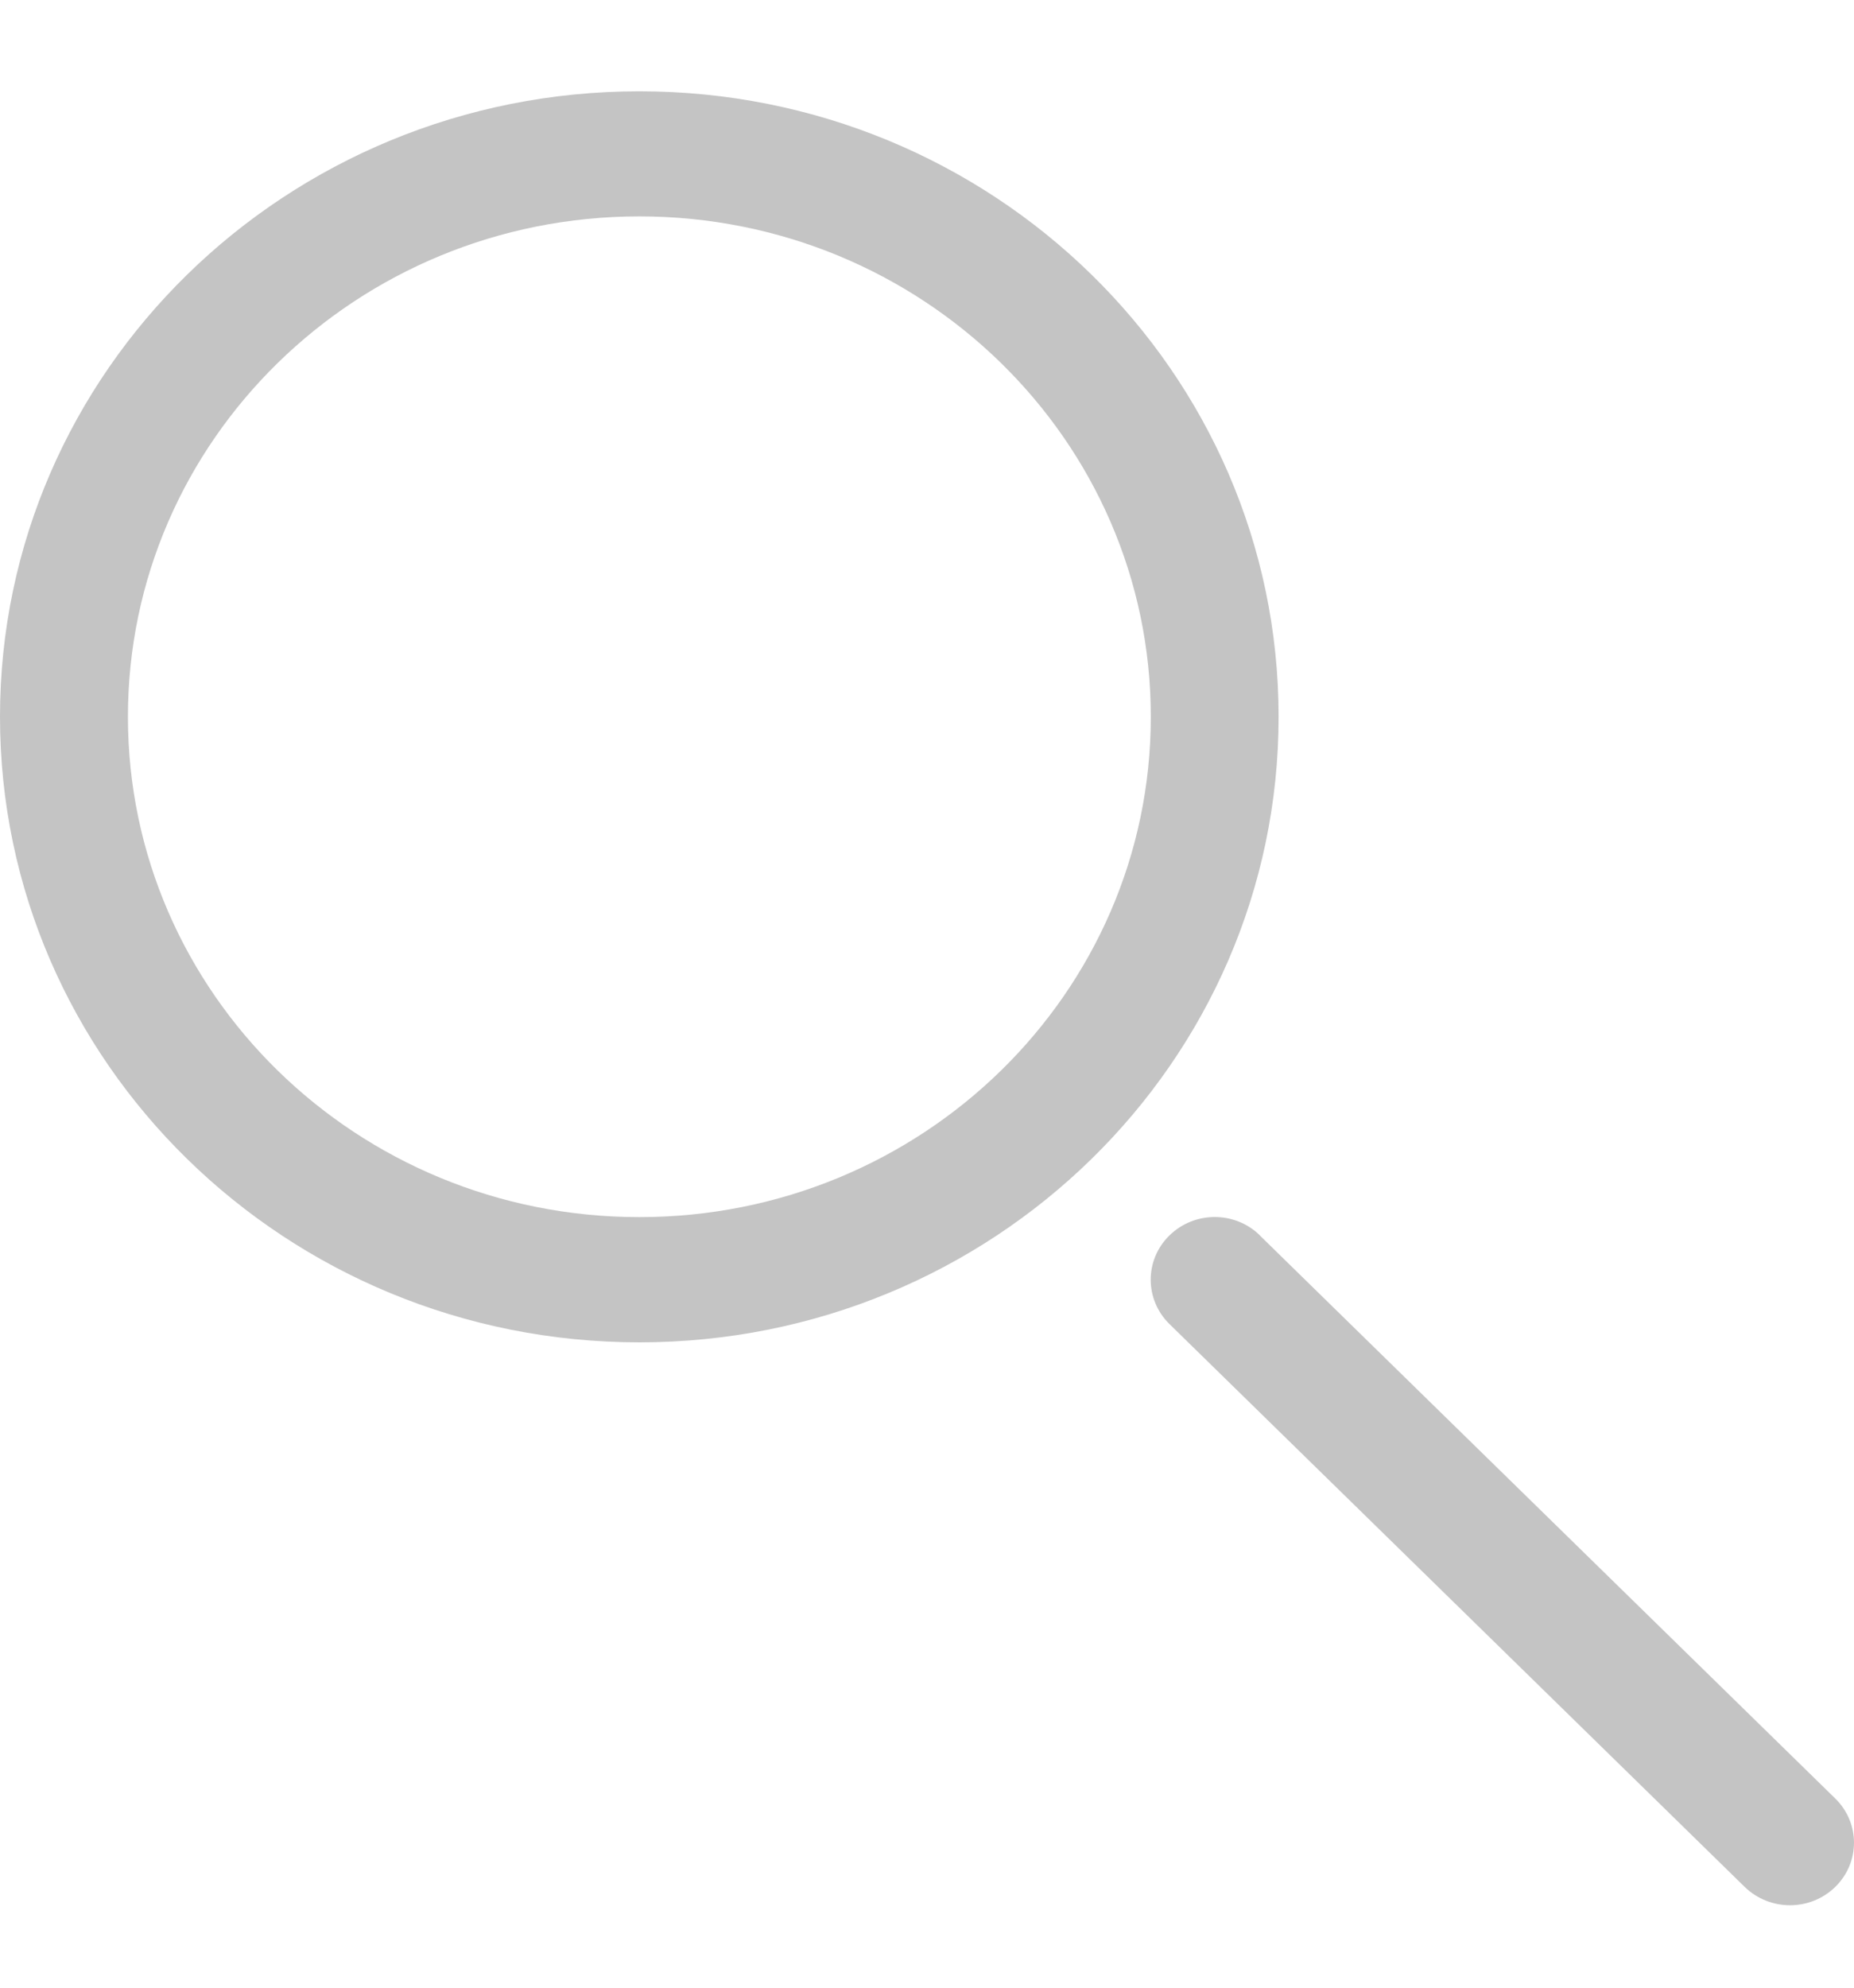 <svg width="14" height="15" viewBox="0 0 14 15" fill="none" xmlns="http://www.w3.org/2000/svg">
<path fill-rule="evenodd" clip-rule="evenodd" d="M8.69 4.72C8.69 6.806 6.96 8.496 4.828 8.496C2.695 8.496 0.966 6.806 0.966 4.72C0.966 2.635 2.695 0.944 4.828 0.944C6.96 0.944 8.69 2.635 8.69 4.72ZM9.655 4.72C9.655 7.327 7.494 9.441 4.828 9.441C2.162 9.441 0 7.327 0 4.72C0 2.113 2.162 0 4.828 0C7.494 0 9.655 2.113 9.655 4.72ZM9.514 8.634C9.326 8.449 9.02 8.449 8.831 8.634C8.642 8.818 8.642 9.118 8.831 9.303L13.175 13.551C13.365 13.735 13.67 13.735 13.859 13.55C14.047 13.366 14.047 13.067 13.858 12.883L9.513 8.634H9.514Z" transform="translate(0 0.689)" fill="#C4C4C4"/>
</svg>

